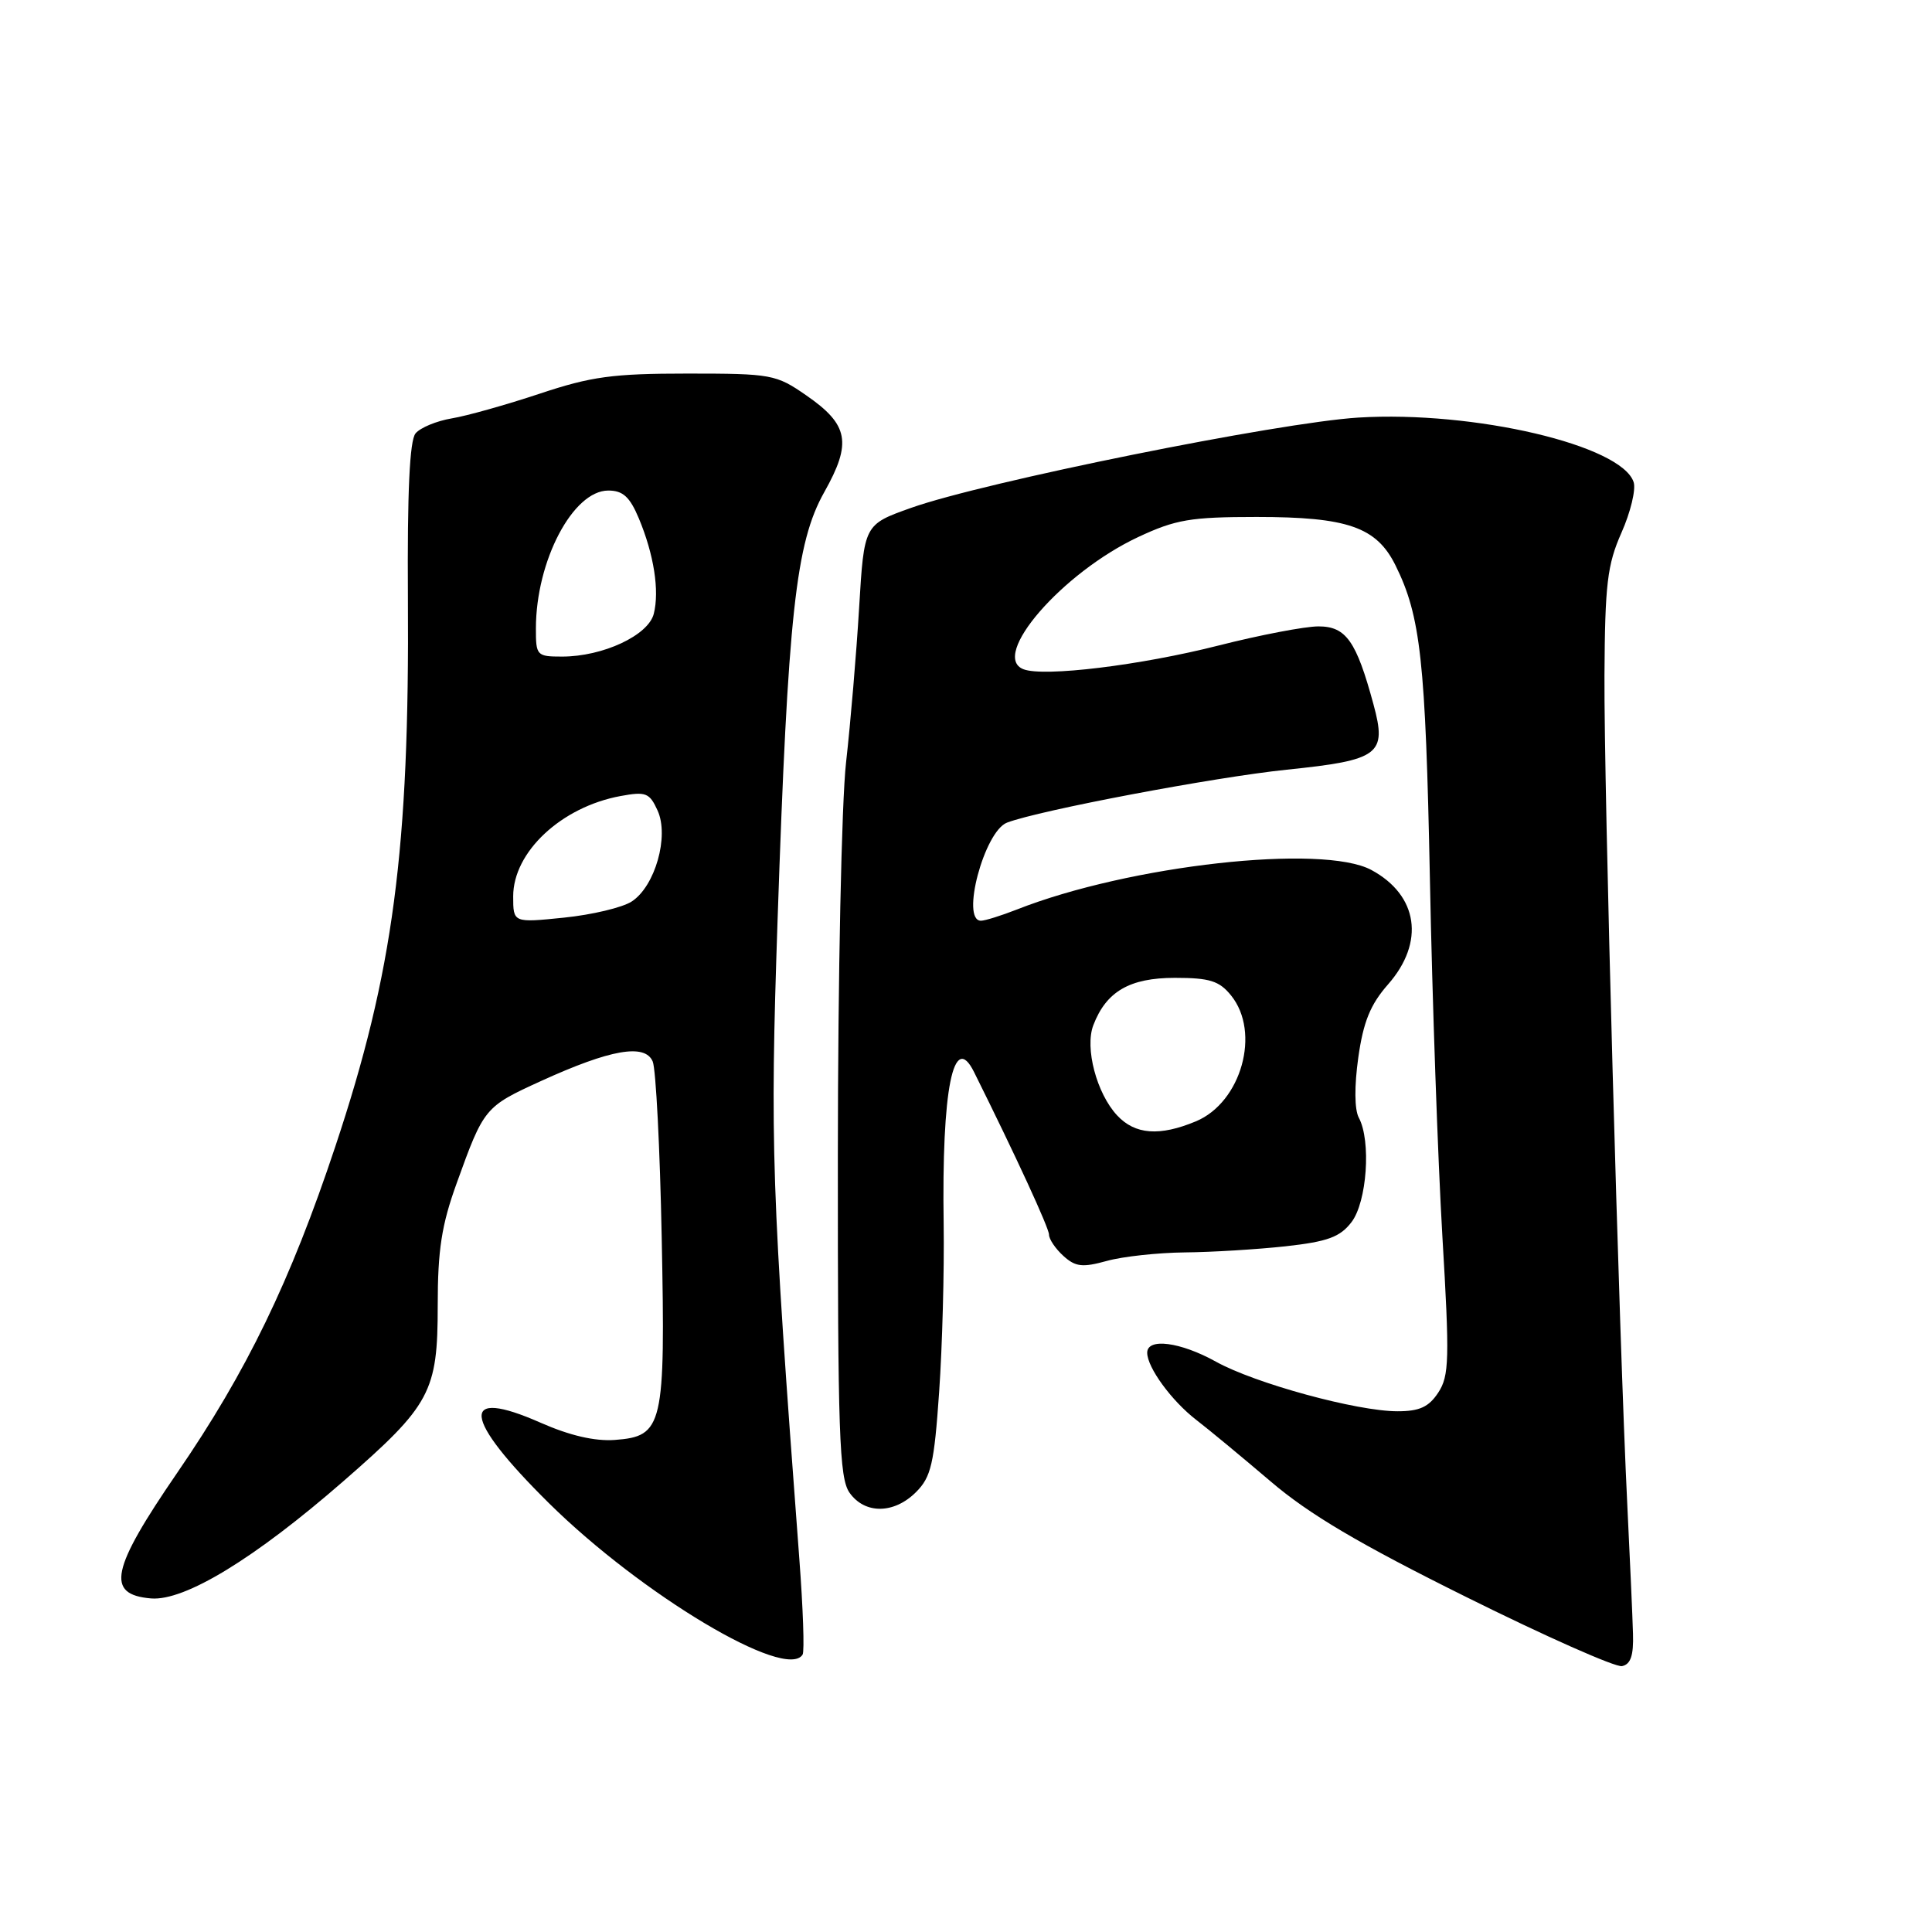 <?xml version="1.0" encoding="UTF-8" standalone="no"?>
<!DOCTYPE svg PUBLIC "-//W3C//DTD SVG 1.1//EN" "http://www.w3.org/Graphics/SVG/1.1/DTD/svg11.dtd" >
<svg xmlns="http://www.w3.org/2000/svg" xmlns:xlink="http://www.w3.org/1999/xlink" version="1.1" viewBox="0 0 256 256">
 <g >
 <path fill="currentColor"
d=" M 216.38 216.48 C 216.32 214.29 215.98 206.65 215.63 199.50 C 214.53 177.16 212.52 104.17 212.60 89.50 C 212.67 77.39 212.97 74.84 214.85 70.59 C 216.05 67.89 216.78 64.88 216.47 63.90 C 214.91 59.00 195.33 54.40 180.00 55.33 C 169.44 55.98 130.38 63.86 120.71 67.30 C 114.50 69.51 114.50 69.51 113.84 80.50 C 113.48 86.55 112.70 95.78 112.11 101.00 C 111.51 106.27 111.03 129.42 111.02 153.03 C 111.00 189.92 111.21 195.85 112.56 197.78 C 114.58 200.66 118.46 200.63 121.38 197.71 C 123.38 195.71 123.78 193.97 124.44 184.46 C 124.86 178.43 125.13 168.41 125.04 162.20 C 124.77 144.30 126.33 136.53 129.07 142.06 C 134.61 153.19 139.00 162.72 139.00 163.60 C 139.00 164.20 139.86 165.47 140.91 166.42 C 142.51 167.87 143.43 167.97 146.66 167.08 C 148.77 166.49 153.43 165.99 157.00 165.95 C 160.57 165.92 166.58 165.55 170.35 165.14 C 175.93 164.52 177.56 163.92 179.08 161.94 C 181.13 159.27 181.70 151.17 180.05 148.10 C 179.47 147.02 179.45 143.92 179.98 140.13 C 180.65 135.39 181.58 133.10 183.93 130.43 C 188.83 124.85 187.92 118.63 181.72 115.28 C 175.25 111.79 149.65 114.64 134.73 120.52 C 132.66 121.33 130.52 122.00 129.98 122.00 C 127.27 122.00 130.42 110.15 133.44 109.00 C 137.75 107.36 160.92 102.98 170.48 101.99 C 182.81 100.72 183.80 99.98 181.99 93.32 C 179.72 84.94 178.36 83.00 174.70 83.00 C 172.92 83.00 166.96 84.14 161.48 85.53 C 151.14 88.16 138.32 89.72 135.62 88.68 C 131.14 86.96 140.75 75.88 150.82 71.16 C 155.78 68.84 157.76 68.50 166.50 68.50 C 178.56 68.50 182.38 69.83 184.90 74.89 C 188.25 81.65 188.89 87.49 189.47 116.50 C 189.78 132.45 190.53 153.72 191.12 163.77 C 192.09 180.12 192.03 182.30 190.58 184.52 C 189.32 186.44 188.09 187.00 185.17 187.00 C 179.81 187.00 166.30 183.31 161.12 180.43 C 156.40 177.81 152.00 177.24 152.01 179.25 C 152.02 181.21 155.25 185.63 158.52 188.15 C 160.16 189.41 164.59 193.08 168.36 196.29 C 173.46 200.65 180.11 204.58 194.28 211.61 C 204.76 216.82 214.05 220.94 214.92 220.77 C 216.07 220.54 216.47 219.37 216.38 216.48 Z  M 106.35 219.24 C 106.61 218.83 106.41 213.09 105.91 206.49 C 102.21 157.23 102.03 151.73 103.03 122.00 C 104.41 81.36 105.44 71.93 109.22 65.21 C 112.90 58.67 112.46 56.28 106.85 52.40 C 102.83 49.61 102.24 49.50 91.09 49.50 C 81.20 49.50 78.33 49.89 71.50 52.17 C 67.10 53.63 61.86 55.11 59.85 55.44 C 57.84 55.78 55.69 56.67 55.06 57.43 C 54.28 58.37 53.96 65.19 54.05 79.15 C 54.27 112.58 52.12 128.85 44.43 151.92 C 38.49 169.77 32.68 181.76 23.49 195.14 C 14.67 207.99 13.98 211.29 20.01 211.80 C 24.47 212.17 33.74 206.52 45.52 196.25 C 57.07 186.18 58.00 184.44 58.00 173.00 C 58.00 165.63 58.51 162.32 60.51 156.79 C 64.12 146.77 64.22 146.65 71.69 143.24 C 80.90 139.04 85.47 138.24 86.49 140.66 C 86.91 141.67 87.45 152.18 87.68 164.00 C 88.18 189.01 87.87 190.32 81.46 190.80 C 78.81 190.99 75.50 190.22 71.66 188.53 C 60.82 183.74 61.24 187.81 72.75 199.19 C 85.02 211.30 104.18 222.75 106.35 219.24 Z  M 148.02 147.79 C 145.31 144.88 143.72 138.86 144.87 135.85 C 146.58 131.37 149.69 129.57 155.68 129.57 C 160.29 129.57 161.56 129.97 163.12 131.90 C 167.08 136.79 164.49 146.06 158.47 148.58 C 153.65 150.59 150.40 150.35 148.02 147.79 Z  M 68.00 118.77 C 68.00 112.89 74.37 106.93 82.22 105.48 C 85.58 104.86 86.06 105.05 87.13 107.39 C 88.69 110.80 86.81 117.43 83.71 119.45 C 82.49 120.25 78.46 121.21 74.75 121.59 C 68.00 122.28 68.00 122.28 68.00 118.77 Z  M 71.01 83.25 C 71.02 74.32 75.92 65.00 80.60 65.00 C 82.54 65.00 83.45 65.83 84.65 68.69 C 86.65 73.48 87.40 78.27 86.63 81.33 C 85.91 84.19 79.89 87.00 74.48 87.00 C 71.12 87.00 71.00 86.87 71.01 83.25 Z "/>
</g>
</svg>
